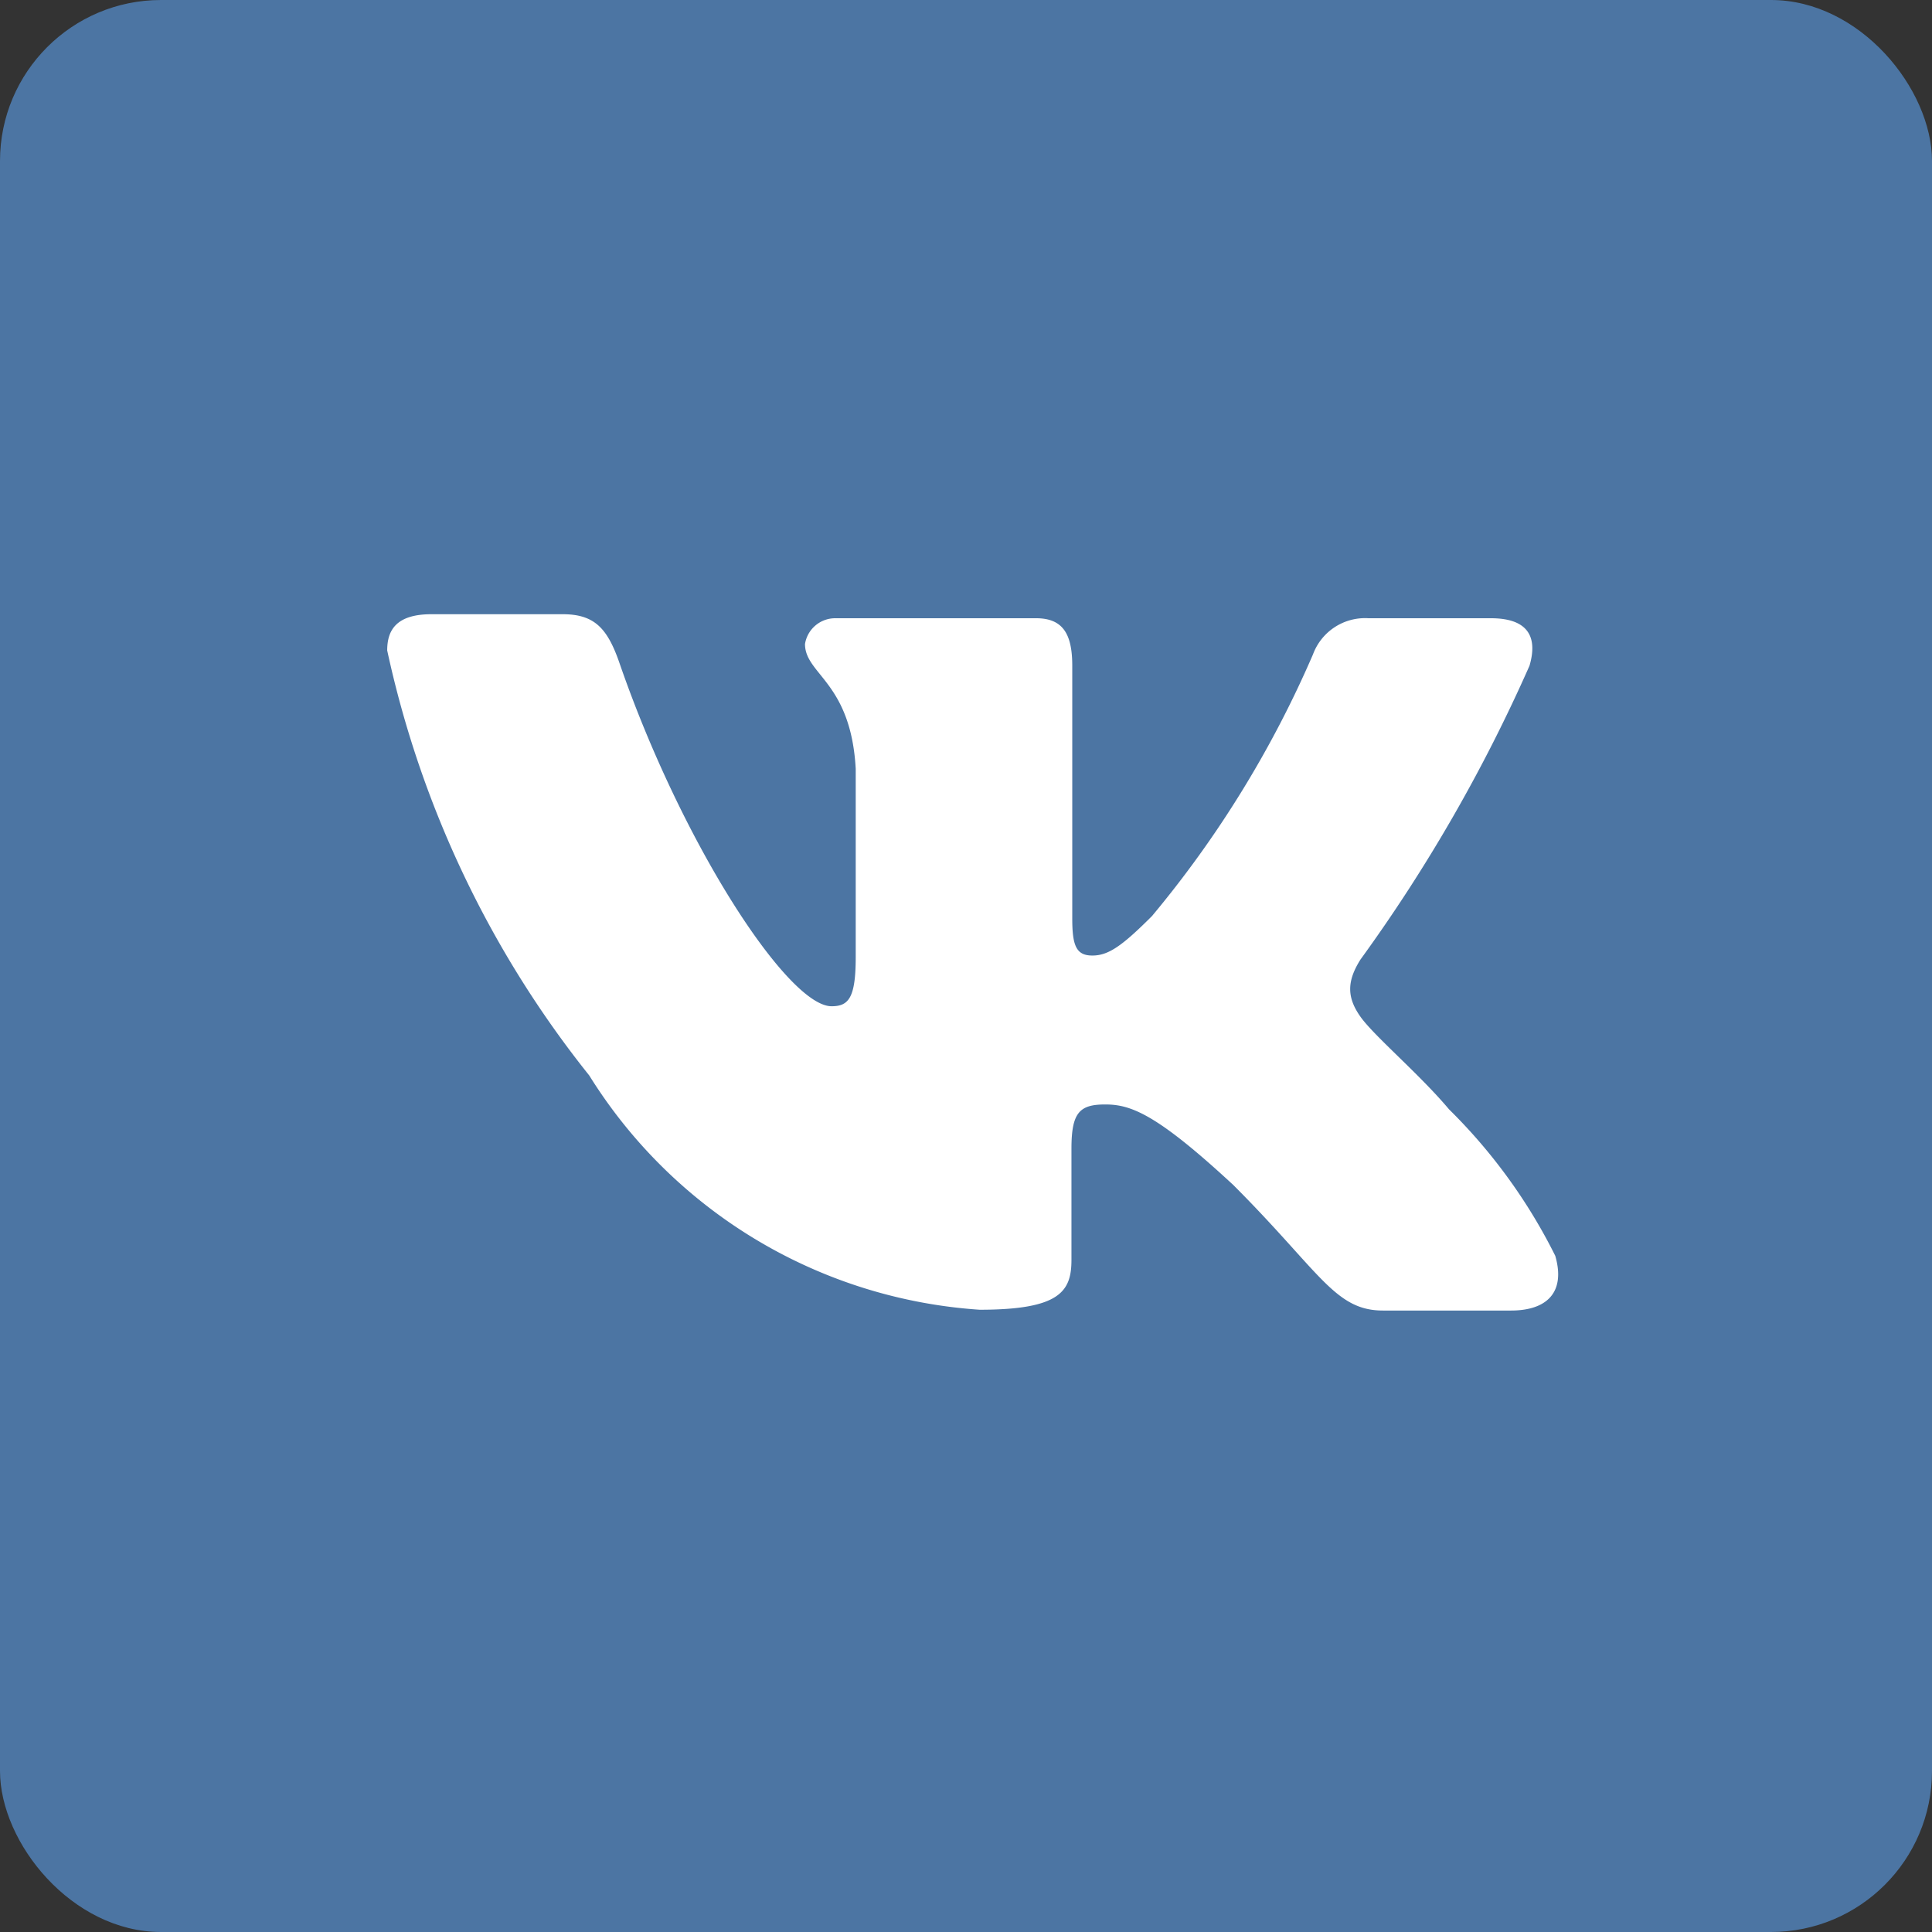 <svg data-name="Layer 1" xmlns="http://www.w3.org/2000/svg" viewBox="0 0 24 24"><rect x="0" y="0" width="24" height="24" fill="#333333" stroke="none"/><rect width="24" height="24" rx="2" ry="2" fill="#4c75a3"/><path d="M19 8.27c.1-.34 0-.59-.48-.59H17a.69.69 0 00-.69.45 13.31 13.31 0 01-2 3.25c-.37.37-.54.49-.74.49s-.25-.12-.25-.46V8.27c0-.4-.12-.59-.45-.59h-2.5A.38.38 0 0010 8c0 .38.57.47.63 1.55v2.34c0 .51-.09.61-.3.61-.54 0-1.85-2-2.63-4.25-.15-.44-.31-.62-.71-.62H5.36c-.45 0-.55.21-.55.45a12.78 12.78 0 002.51 5.28 6.2 6.2 0 004.85 2.91c1 0 1.14-.23 1.14-.62v-1.38c0-.45.1-.55.42-.55s.64.12 1.59 1c1.08 1.08 1.26 1.56 1.86 1.56h1.59c.45 0 .68-.23.55-.68A6.83 6.83 0 0018 13.78c-.37-.44-.93-.91-1.1-1.15s-.17-.44 0-.71A19.93 19.93 0 0019 8.27z" fill="#fff" fill-rule="evenodd"/></svg>